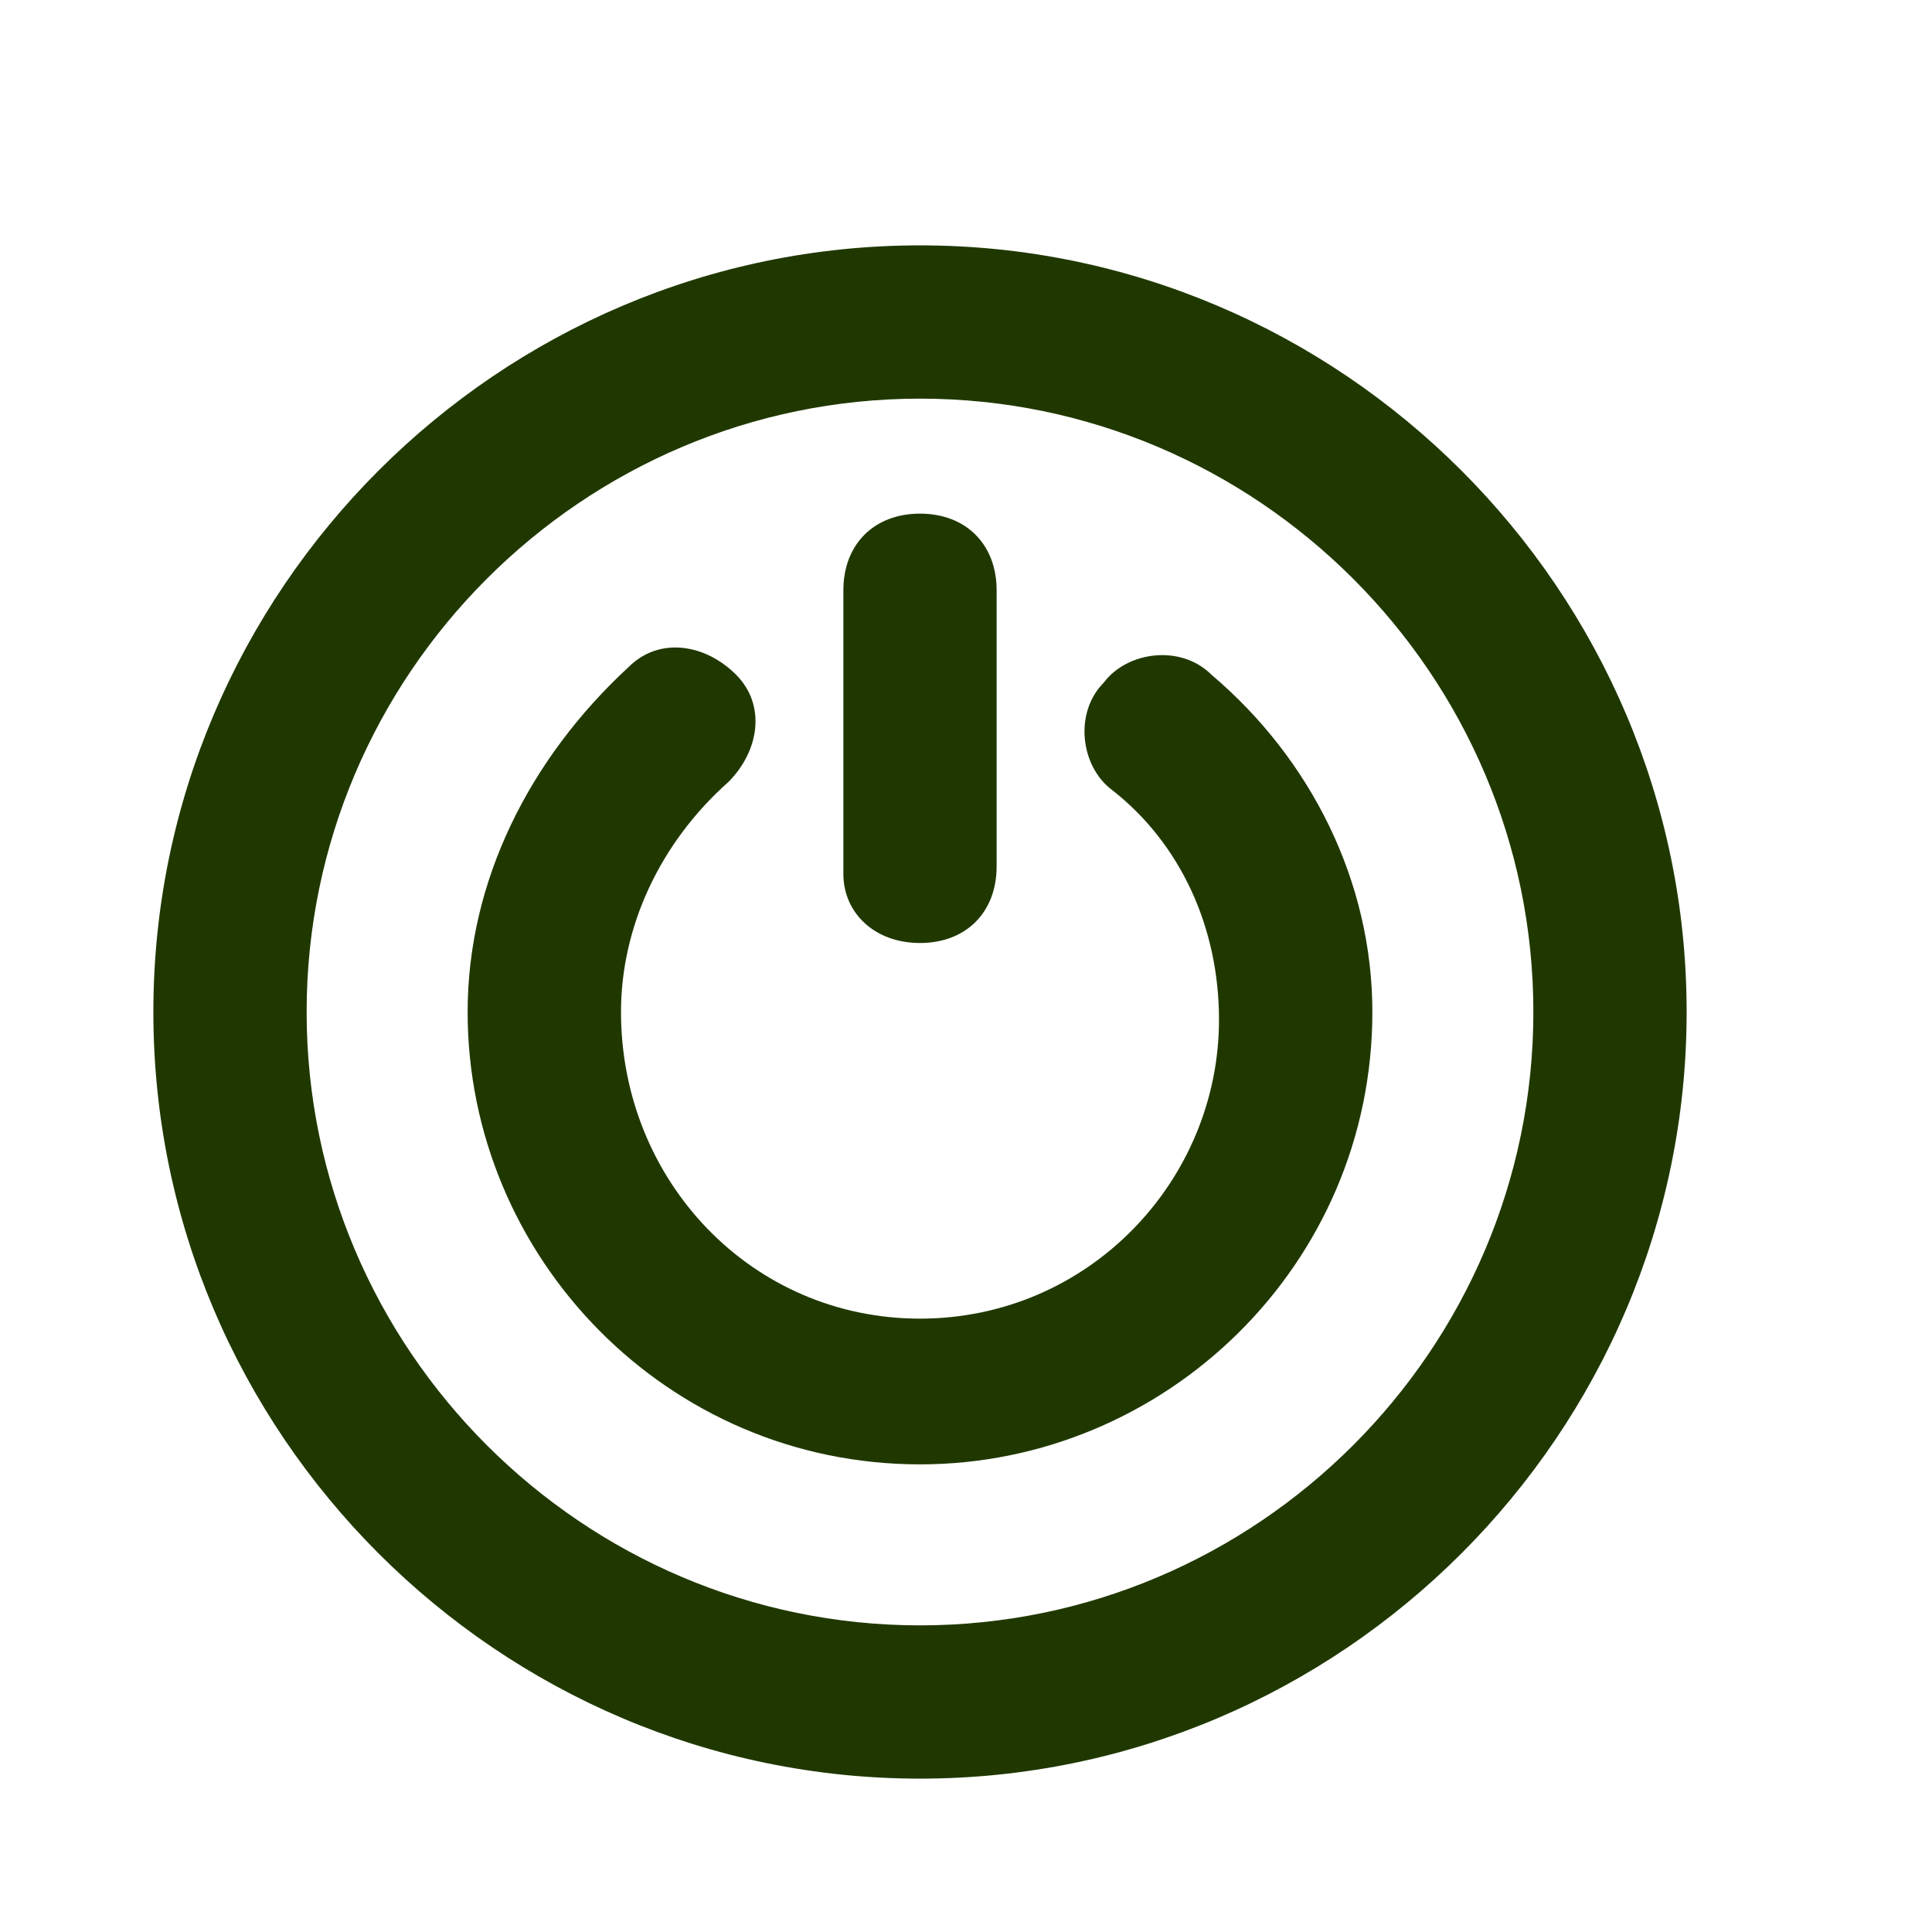 <svg width="21" height="21" viewBox="0 0 21 21" fill="none" xmlns="http://www.w3.org/2000/svg">
<path d="M13.167 7.333C12.833 7 12.25 7.083 12 7.417C11.667 7.75 11.75 8.333 12.083 8.583C12.833 9.167 13.25 10.083 13.25 11.083C13.25 12.833 11.833 14.333 10 14.333C8.167 14.333 6.75 12.833 6.75 11C6.75 10.083 7.167 9.167 7.917 8.5C8.25 8.167 8.333 7.667 8 7.333C7.667 7 7.167 6.917 6.833 7.25C5.75 8.25 5.083 9.583 5.083 11C5.083 13.667 7.25 15.917 10 15.917C12.667 15.917 14.917 13.75 14.917 11C14.917 9.583 14.25 8.25 13.167 7.333Z" fill="#203800"/>
<path d="M10 2.667C5.417 2.667 1.667 6.417 1.667 11C1.667 15.583 5.417 19.333 10 19.333C14.583 19.333 18.333 15.583 18.333 11C18.333 6.417 14.583 2.667 10 2.667ZM10 17.667C6.333 17.667 3.333 14.667 3.333 11C3.333 7.333 6.333 4.333 10 4.333C13.667 4.333 16.667 7.333 16.667 11C16.667 14.667 13.667 17.667 10 17.667Z" fill="#203800"/>
<path d="M10 10.25C10.5 10.25 10.833 9.917 10.833 9.417V6.417C10.833 5.917 10.5 5.583 10 5.583C9.5 5.583 9.167 5.917 9.167 6.417V9.5C9.167 9.917 9.5 10.25 10 10.25Z" fill="#203800"/>
</svg>
